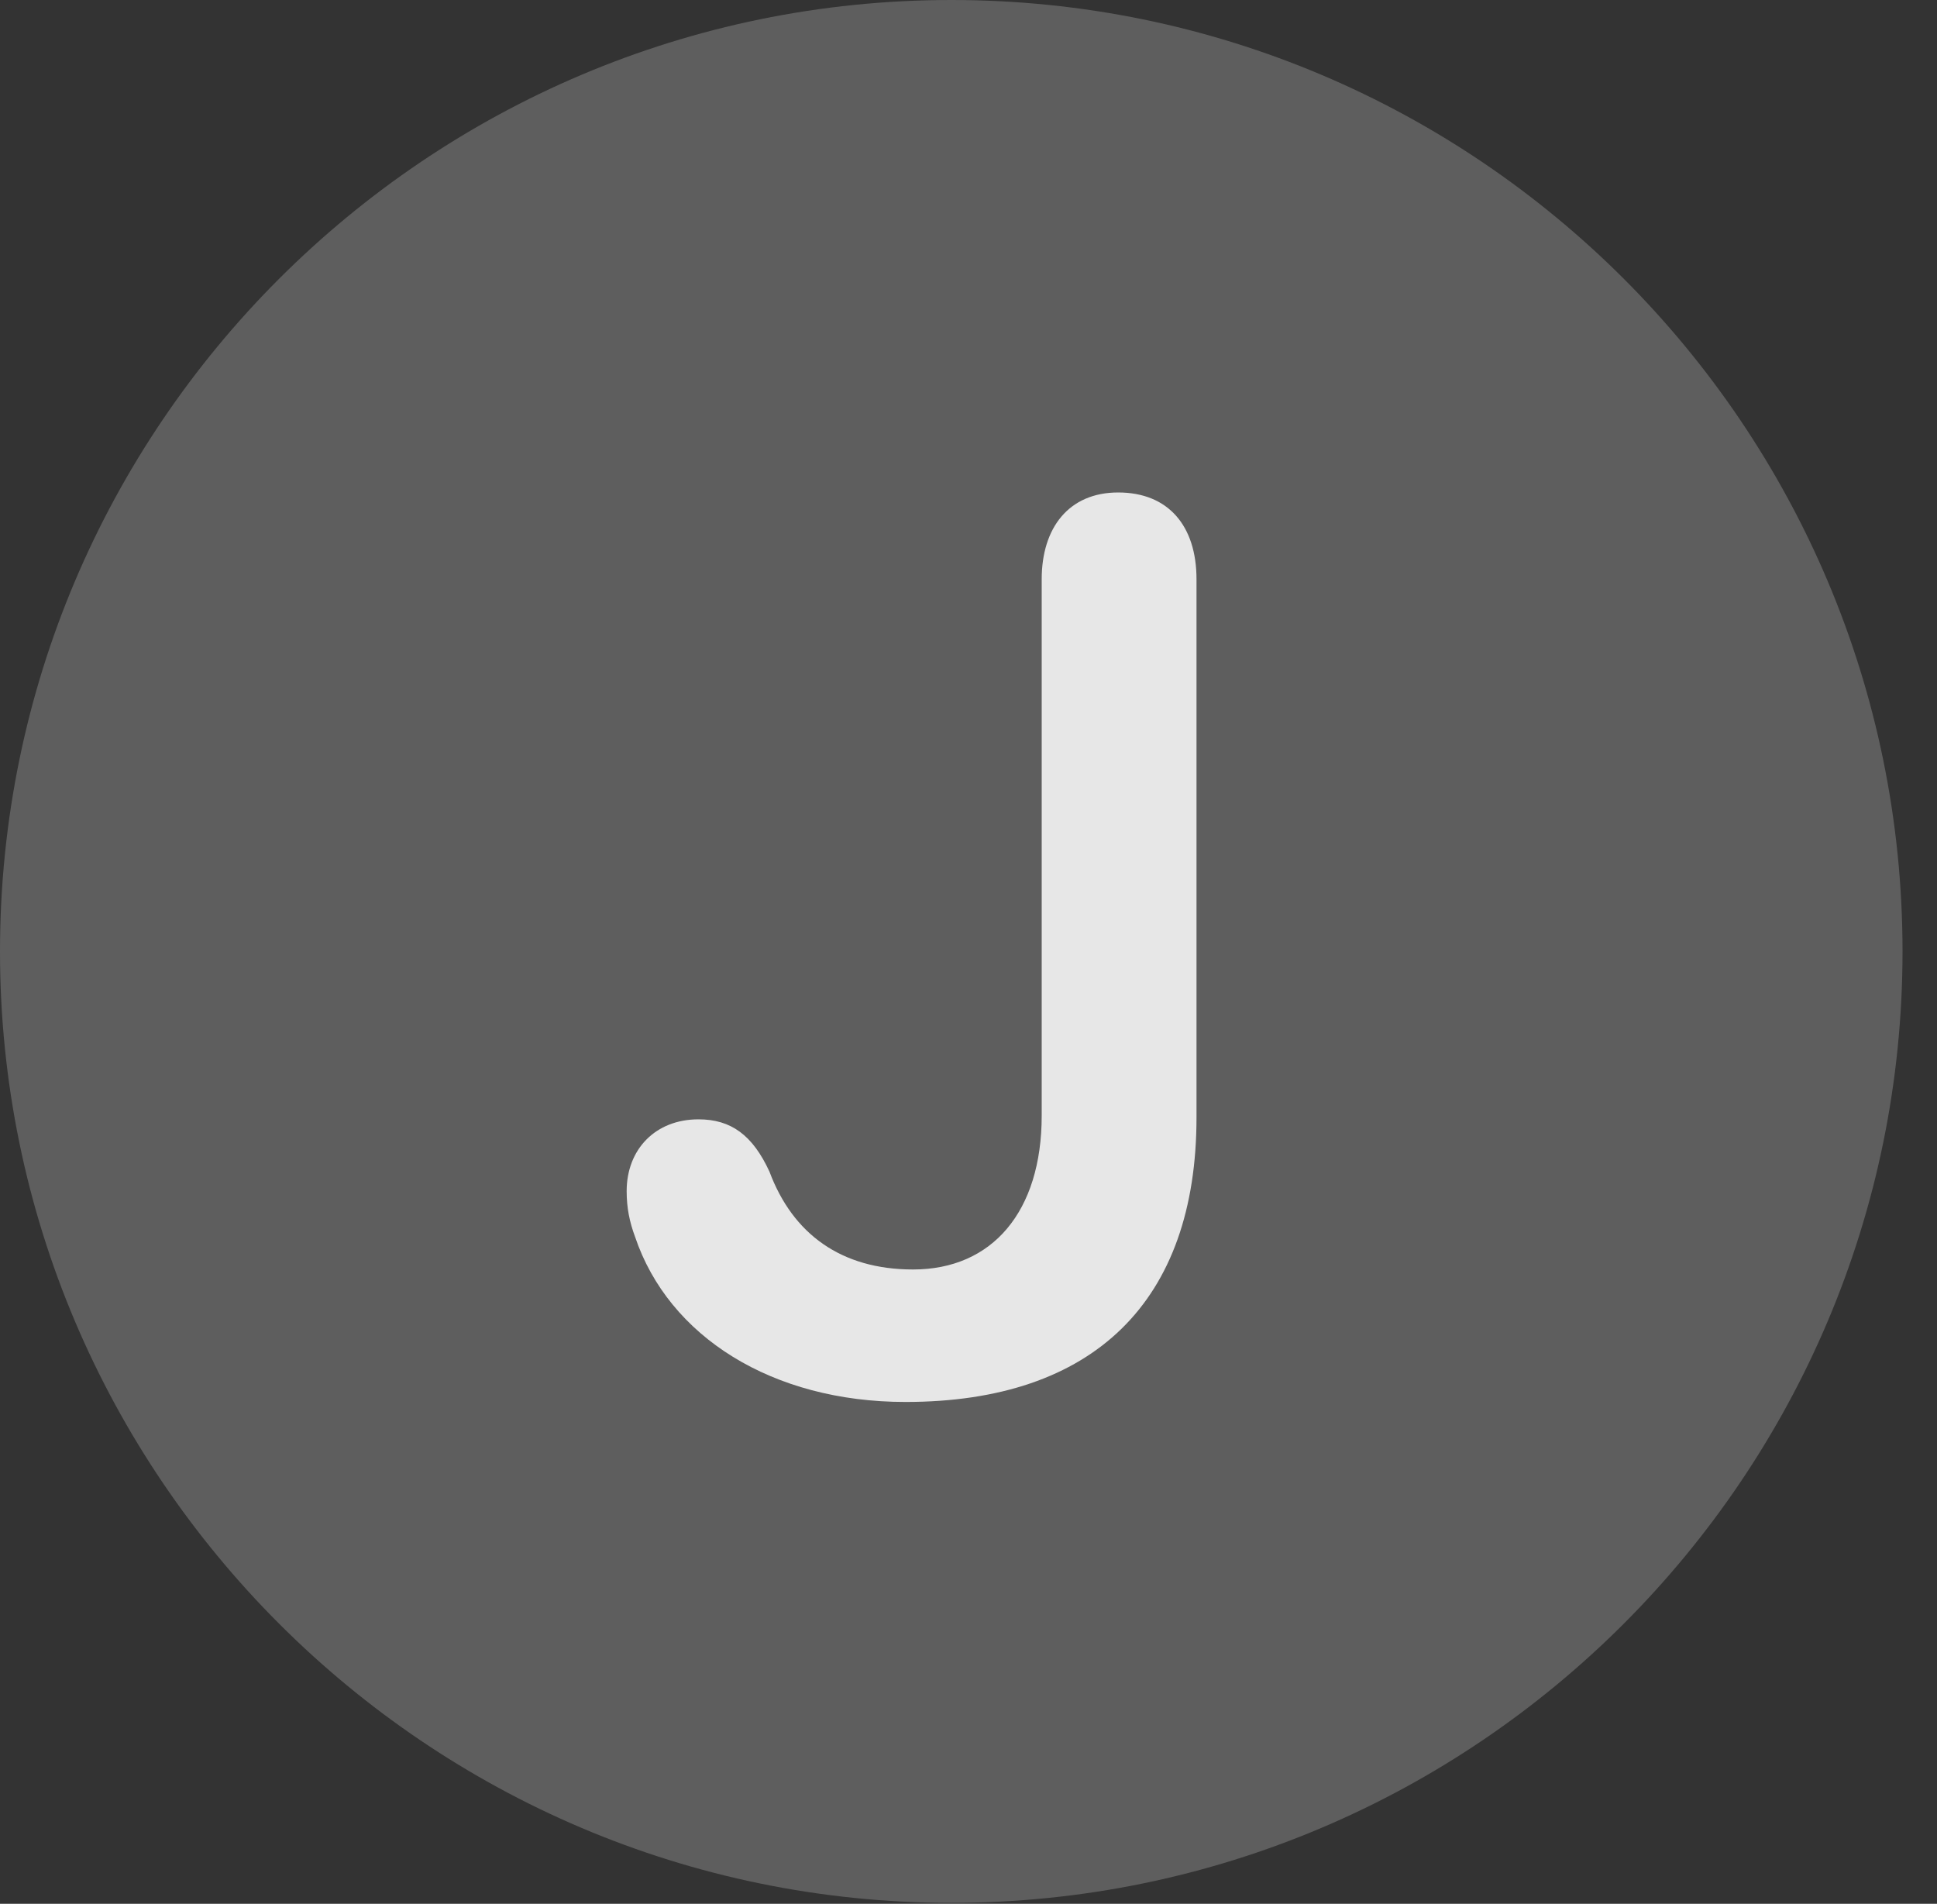 <?xml version="1.0" encoding="UTF-8"?>
<!--Generator: Apple Native CoreSVG 341-->
<!DOCTYPE svg
PUBLIC "-//W3C//DTD SVG 1.1//EN"
       "http://www.w3.org/Graphics/SVG/1.1/DTD/svg11.dtd">
<svg version="1.1" xmlns="http://www.w3.org/2000/svg" xmlns:xlink="http://www.w3.org/1999/xlink" viewBox="0 0 20.283 19.932">
 <rect x="0" y="0" width="20.283" height="19.932" fill="#333333" stroke="none"/>
 <g>
  <rect height="19.932" opacity="0" width="20.283" x="0" y="0"/>
  <path d="M9.961 19.922C15.459 19.922 19.922 15.449 19.922 9.961C19.922 4.463 15.459 0 9.961 0C4.473 0 0 4.463 0 9.961C0 15.449 4.473 19.922 9.961 19.922Z" fill="white" fill-opacity="0.212"/>
  <path d="M9.482 14.678C8.086 14.678 7.002 13.994 6.65 12.949C6.592 12.793 6.562 12.646 6.562 12.471C6.562 12.031 6.865 11.719 7.314 11.719C7.656 11.719 7.881 11.885 8.057 12.266C8.301 12.92 8.809 13.291 9.561 13.291C10.391 13.291 10.908 12.685 10.908 11.68L10.908 6.064C10.908 5.527 11.191 5.156 11.709 5.156C12.236 5.156 12.529 5.508 12.529 6.064L12.529 11.699C12.529 13.623 11.455 14.678 9.482 14.678Z" fill="white" fill-opacity="0.85"/>
 </g>
</svg>
